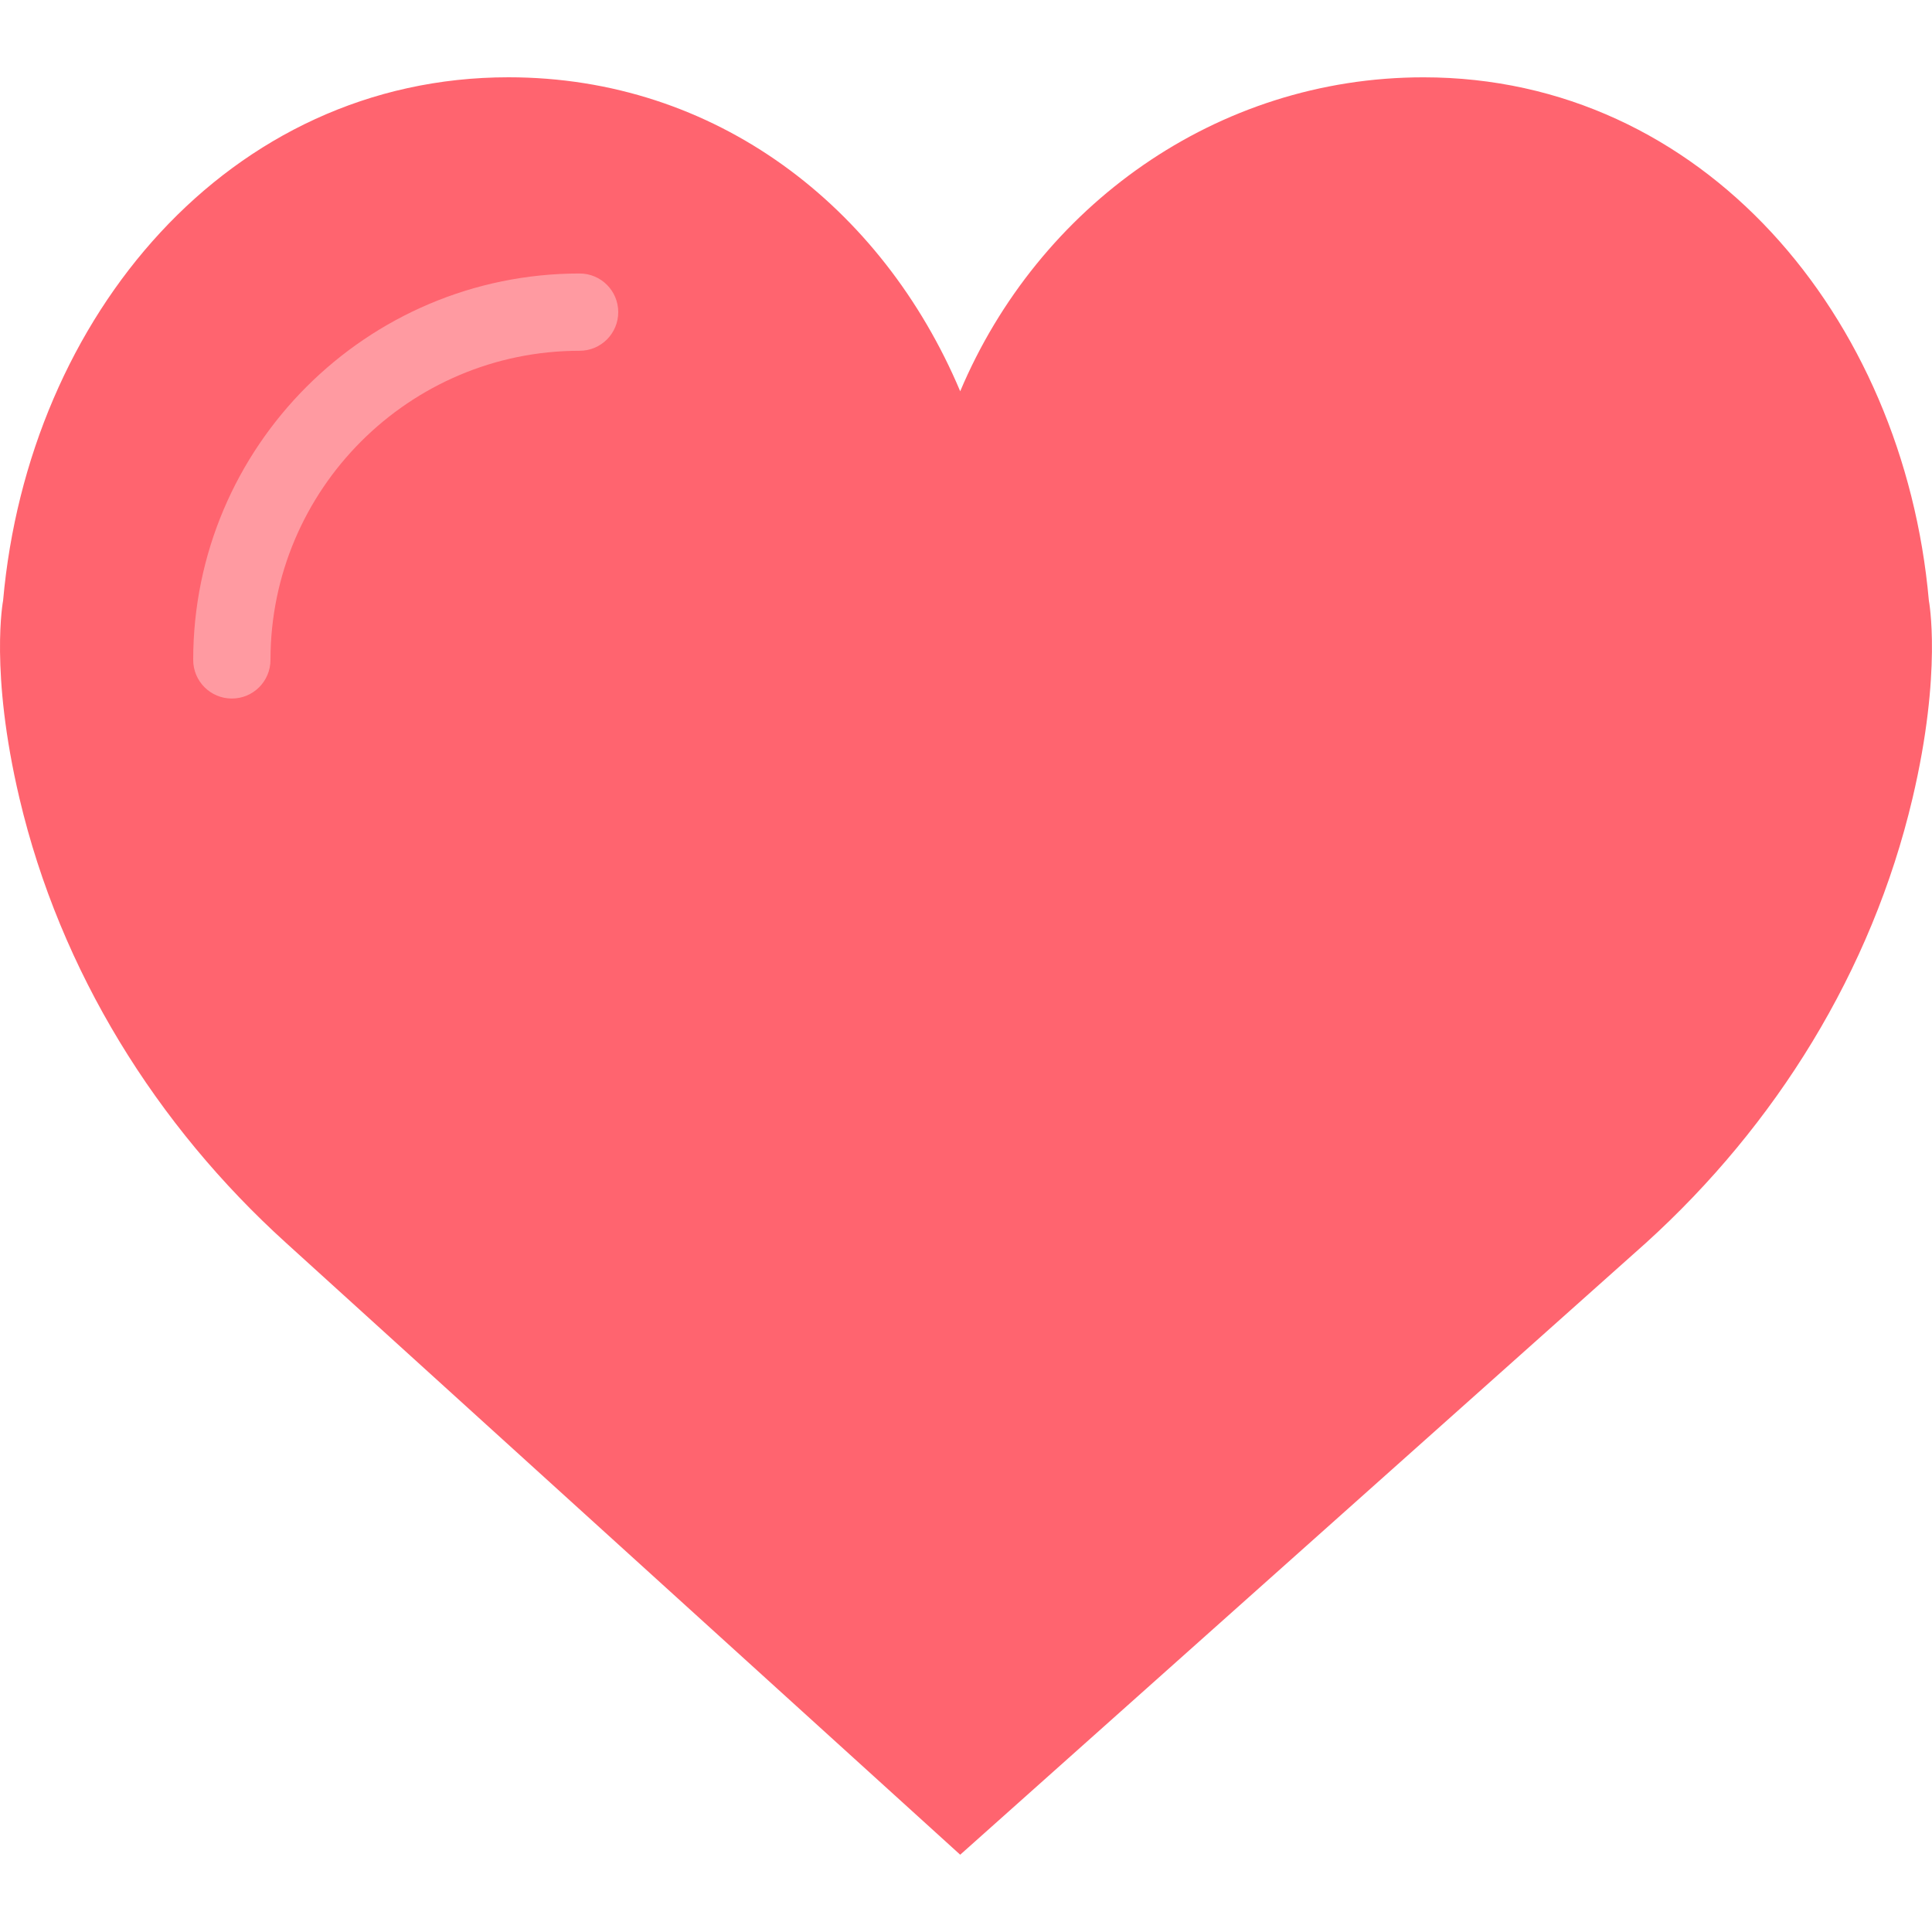 <?xml version="1.0" encoding="UTF-8"?> <svg xmlns="http://www.w3.org/2000/svg" width="50" height="50"><g><title>background</title><rect fill="none" id="canvas_background" height="402" width="582" y="-1" x="-1"></rect></g><g><title>Layer 1</title><path id="svg_1" fill="#ff646f" d="m24.85,10.126c2.018,-4.783 6.628,-8.125 11.99,-8.125c7.223,0 12.425,6.179 13.079,13.543c0,0 0.353,1.828 -0.424,5.119c-1.058,4.482 -3.545,8.464 -6.898,11.503l-17.747,15.834l-17.448,-15.835c-3.353,-3.038 -5.84,-7.021 -6.898,-11.503c-0.777,-3.291 -0.424,-5.119 -0.424,-5.119c0.654,-7.364 5.856,-13.543 13.079,-13.543c5.363,0 9.673,3.343 11.691,8.126z"></path><path id="svg_2" fill="#ff9aa1" d="m6,18.078c-0.553,0 -1,-0.447 -1,-1c0,-5.514 4.486,-10 10,-10c0.553,0 1,0.447 1,1s-0.447,1 -1,1c-4.411,0 -8,3.589 -8,8c0,0.553 -0.447,1 -1,1z"></path><g id="svg_3"></g><g id="svg_4"></g><g id="svg_5"></g><g id="svg_6"></g><g id="svg_7"></g><g id="svg_8"></g><g id="svg_9"></g><g id="svg_10"></g><g id="svg_11"></g><g id="svg_12"></g><g id="svg_13"></g><g id="svg_14"></g><g id="svg_15"></g><g id="svg_16"></g><g id="svg_17"></g></g></svg> 
